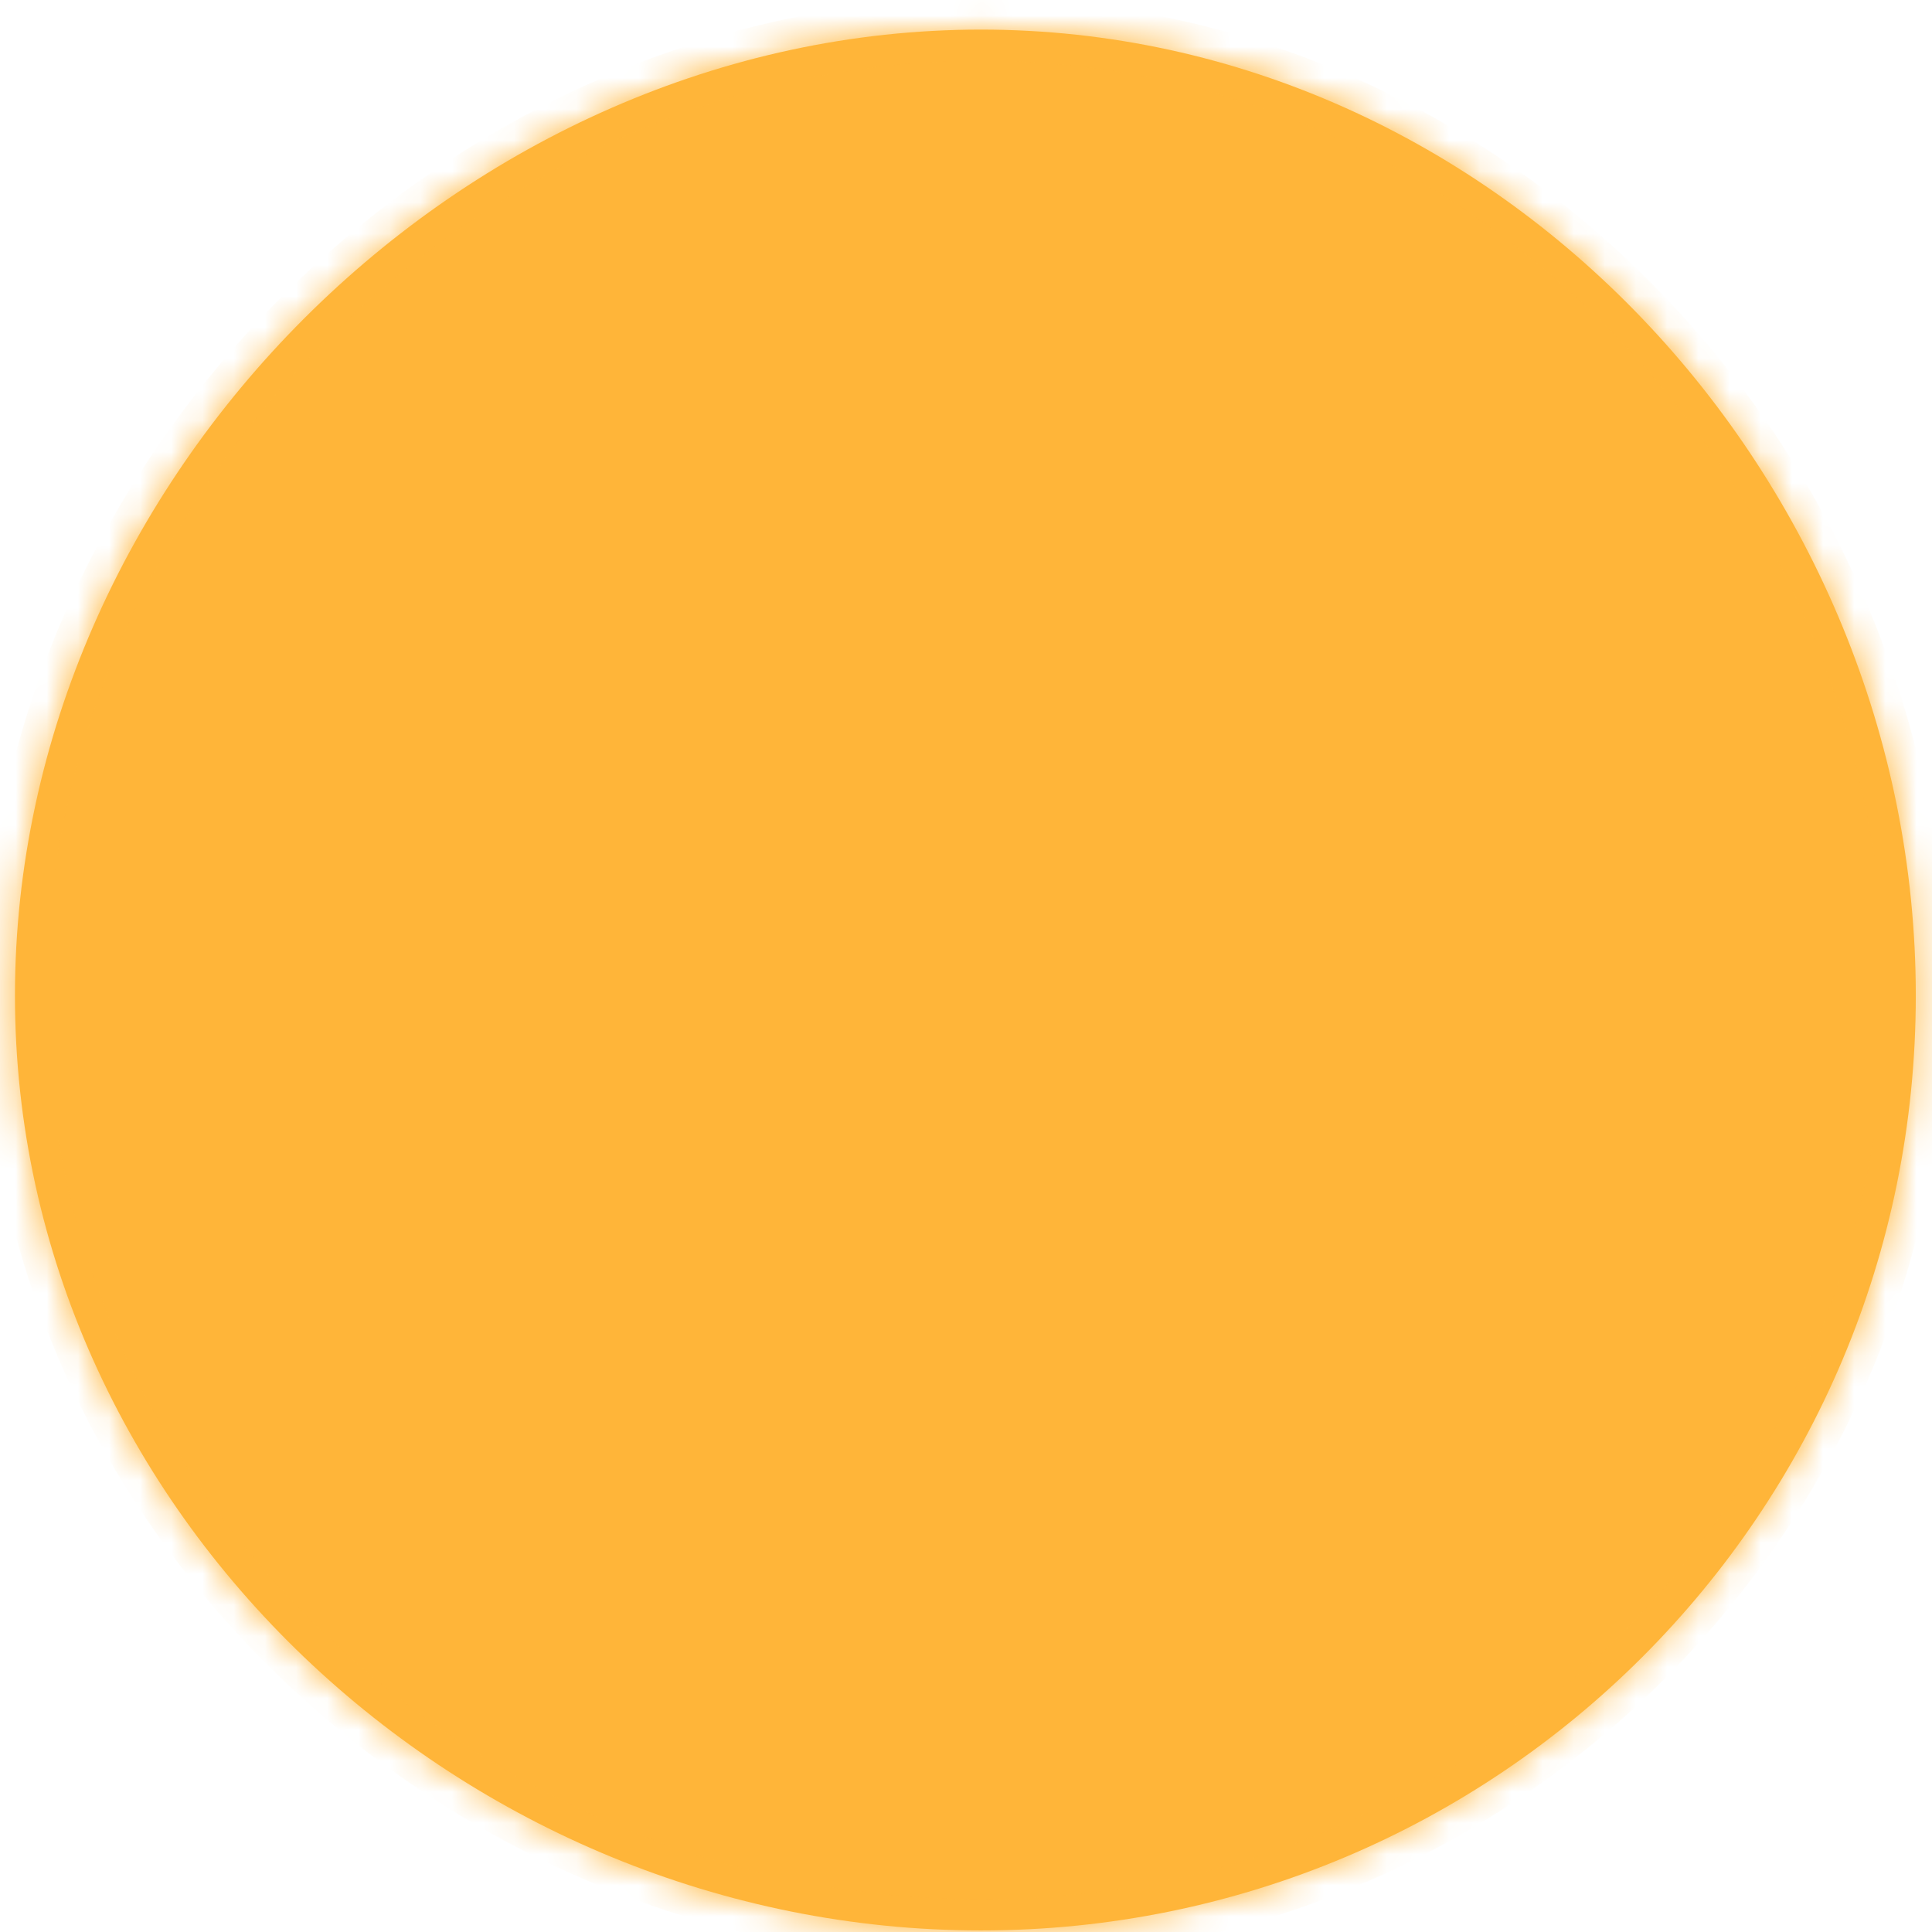 ﻿<?xml version="1.0" encoding="utf-8"?>
<svg version="1.1" xmlns:xlink="http://www.w3.org/1999/xlink" width="62px" height="62px" xmlns="http://www.w3.org/2000/svg">
  <defs>
    <mask fill="white" id="clip845">
      <path d="M 31.48 0.95  C 48.08 0.95  61.48 15.35  61.48 31.95  C 61.48 48.55  48.08 61.95  31.48 61.95  C 14.88 61.95  0.48 48.55  0.48 31.95  C 0.48 15.35  14.88 0.95  31.48 0.95  Z " fill-rule="evenodd" />
    </mask>
  </defs>
  <g transform="matrix(1 0 0 1 -877 -15315 )">
    <path d="M 31.48 0.95  C 48.08 0.95  61.48 15.35  61.48 31.95  C 61.48 48.55  48.08 61.95  31.48 61.95  C 14.88 61.95  0.48 48.55  0.48 31.95  C 0.48 15.35  14.88 0.95  31.48 0.95  Z " fill-rule="nonzero" fill="#ffb539" stroke="none" transform="matrix(1 0 0 1 877 15315 )" />
    <path d="M 31.48 0.95  C 48.08 0.95  61.48 15.35  61.48 31.95  C 61.48 48.55  48.08 61.95  31.48 61.95  C 14.88 61.95  0.48 48.55  0.48 31.95  C 0.48 15.35  14.88 0.95  31.48 0.95  Z " stroke-width="2" stroke="#ffb539" fill="none" transform="matrix(1 0 0 1 877 15315 )" mask="url(#clip845)" />
  </g>
</svg>